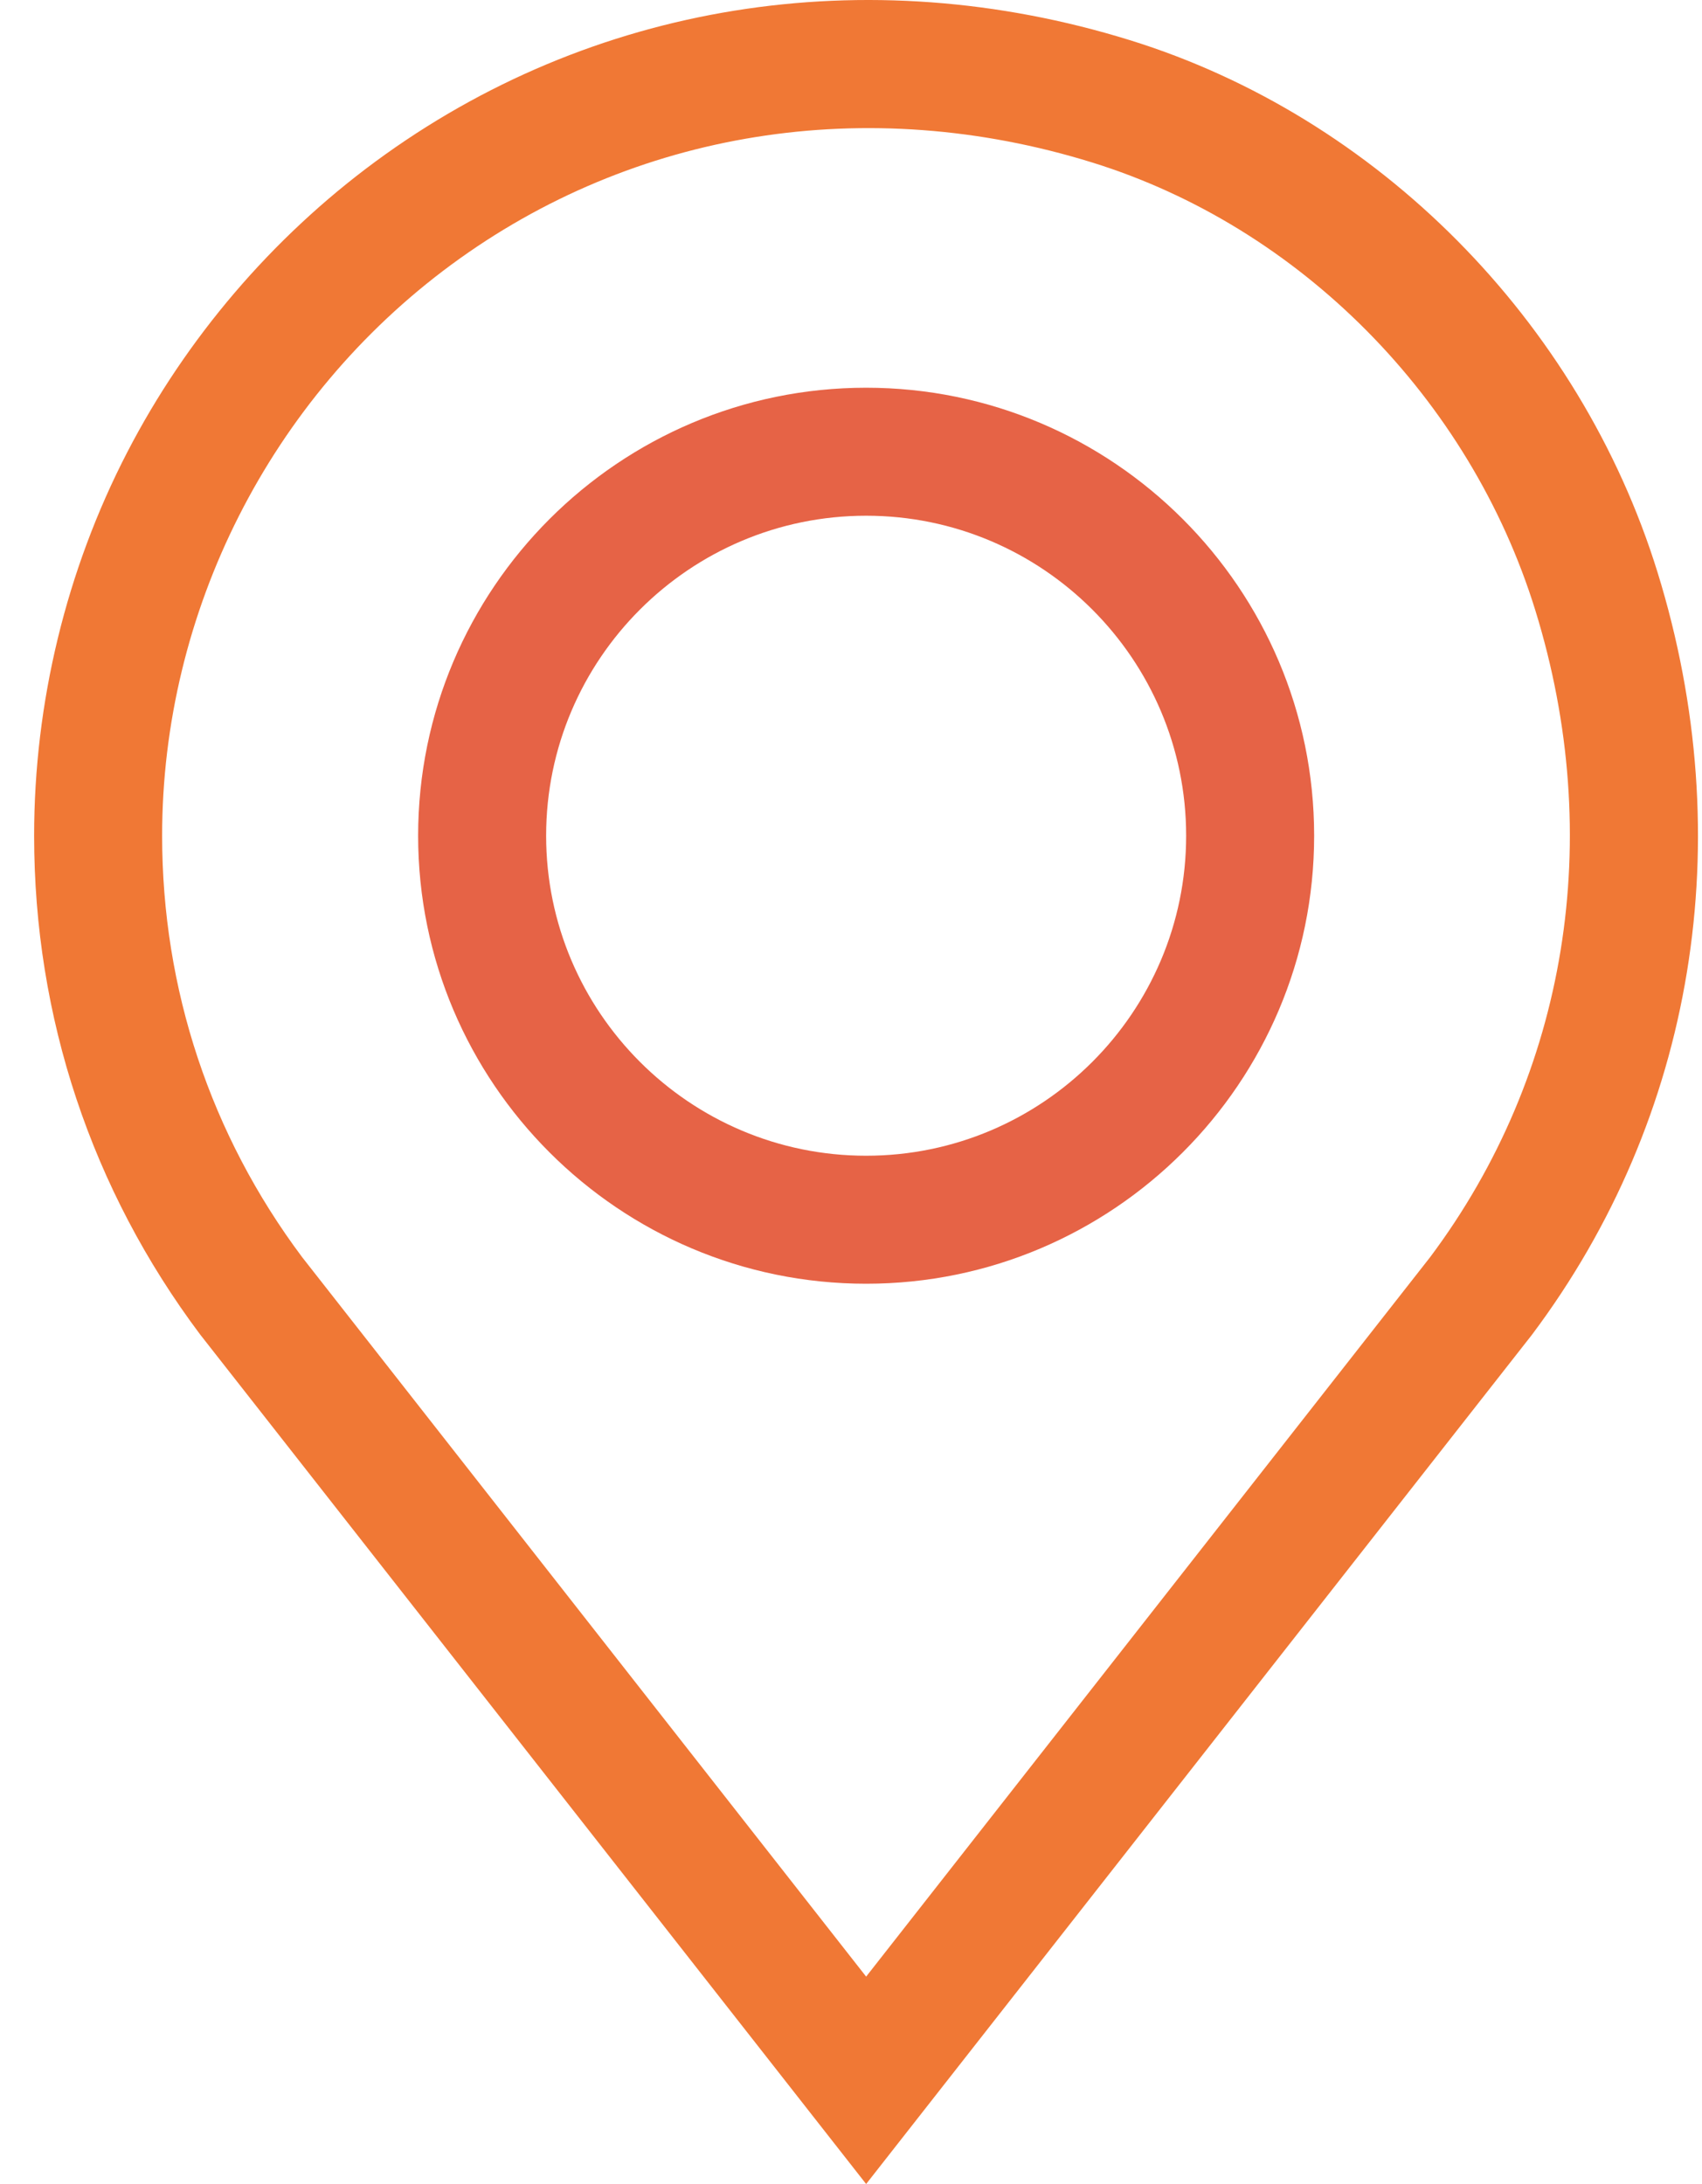 <svg width="399" height="512" viewBox="0 0 399 512" fill="none" xmlns="http://www.w3.org/2000/svg">
<path d="M388.576 134.164C370.323 75.192 322.908 27.387 264.835 9.402C202.994 -9.749 138.523 0.647 87.955 37.924C63.725 55.785 43.619 79.344 29.812 106.051C15.542 133.654 8 164.73 8 195.921C8 238.469 21.459 278.903 46.923 312.852L203.049 512L358.981 313.106L359.176 312.852C397.282 262.043 407.999 196.913 388.576 134.164ZM335.262 294.724L203.049 463.381L70.835 294.724C49.36 266.035 38.008 231.872 38.008 195.921C38.008 143.388 63.336 93.353 105.761 62.079C148.575 30.518 203.32 21.767 255.959 38.067C304.711 53.165 344.543 93.387 359.912 143.036C376.44 196.438 367.455 251.718 335.262 294.724Z" fill="#F07835"/>
<path d="M203.049 90.895C145.138 90.895 98.023 138.01 98.023 195.921C98.023 253.832 145.138 300.947 203.049 300.947C260.96 300.947 308.075 253.832 308.075 195.921C308.075 138.01 260.96 90.895 203.049 90.895ZM203.049 270.94C161.684 270.94 128.03 237.287 128.03 195.921C128.03 154.556 161.683 120.902 203.049 120.902C244.415 120.902 278.068 154.555 278.068 195.921C278.068 237.286 244.414 270.94 203.049 270.94Z" fill="#E66346"/>
</svg>

